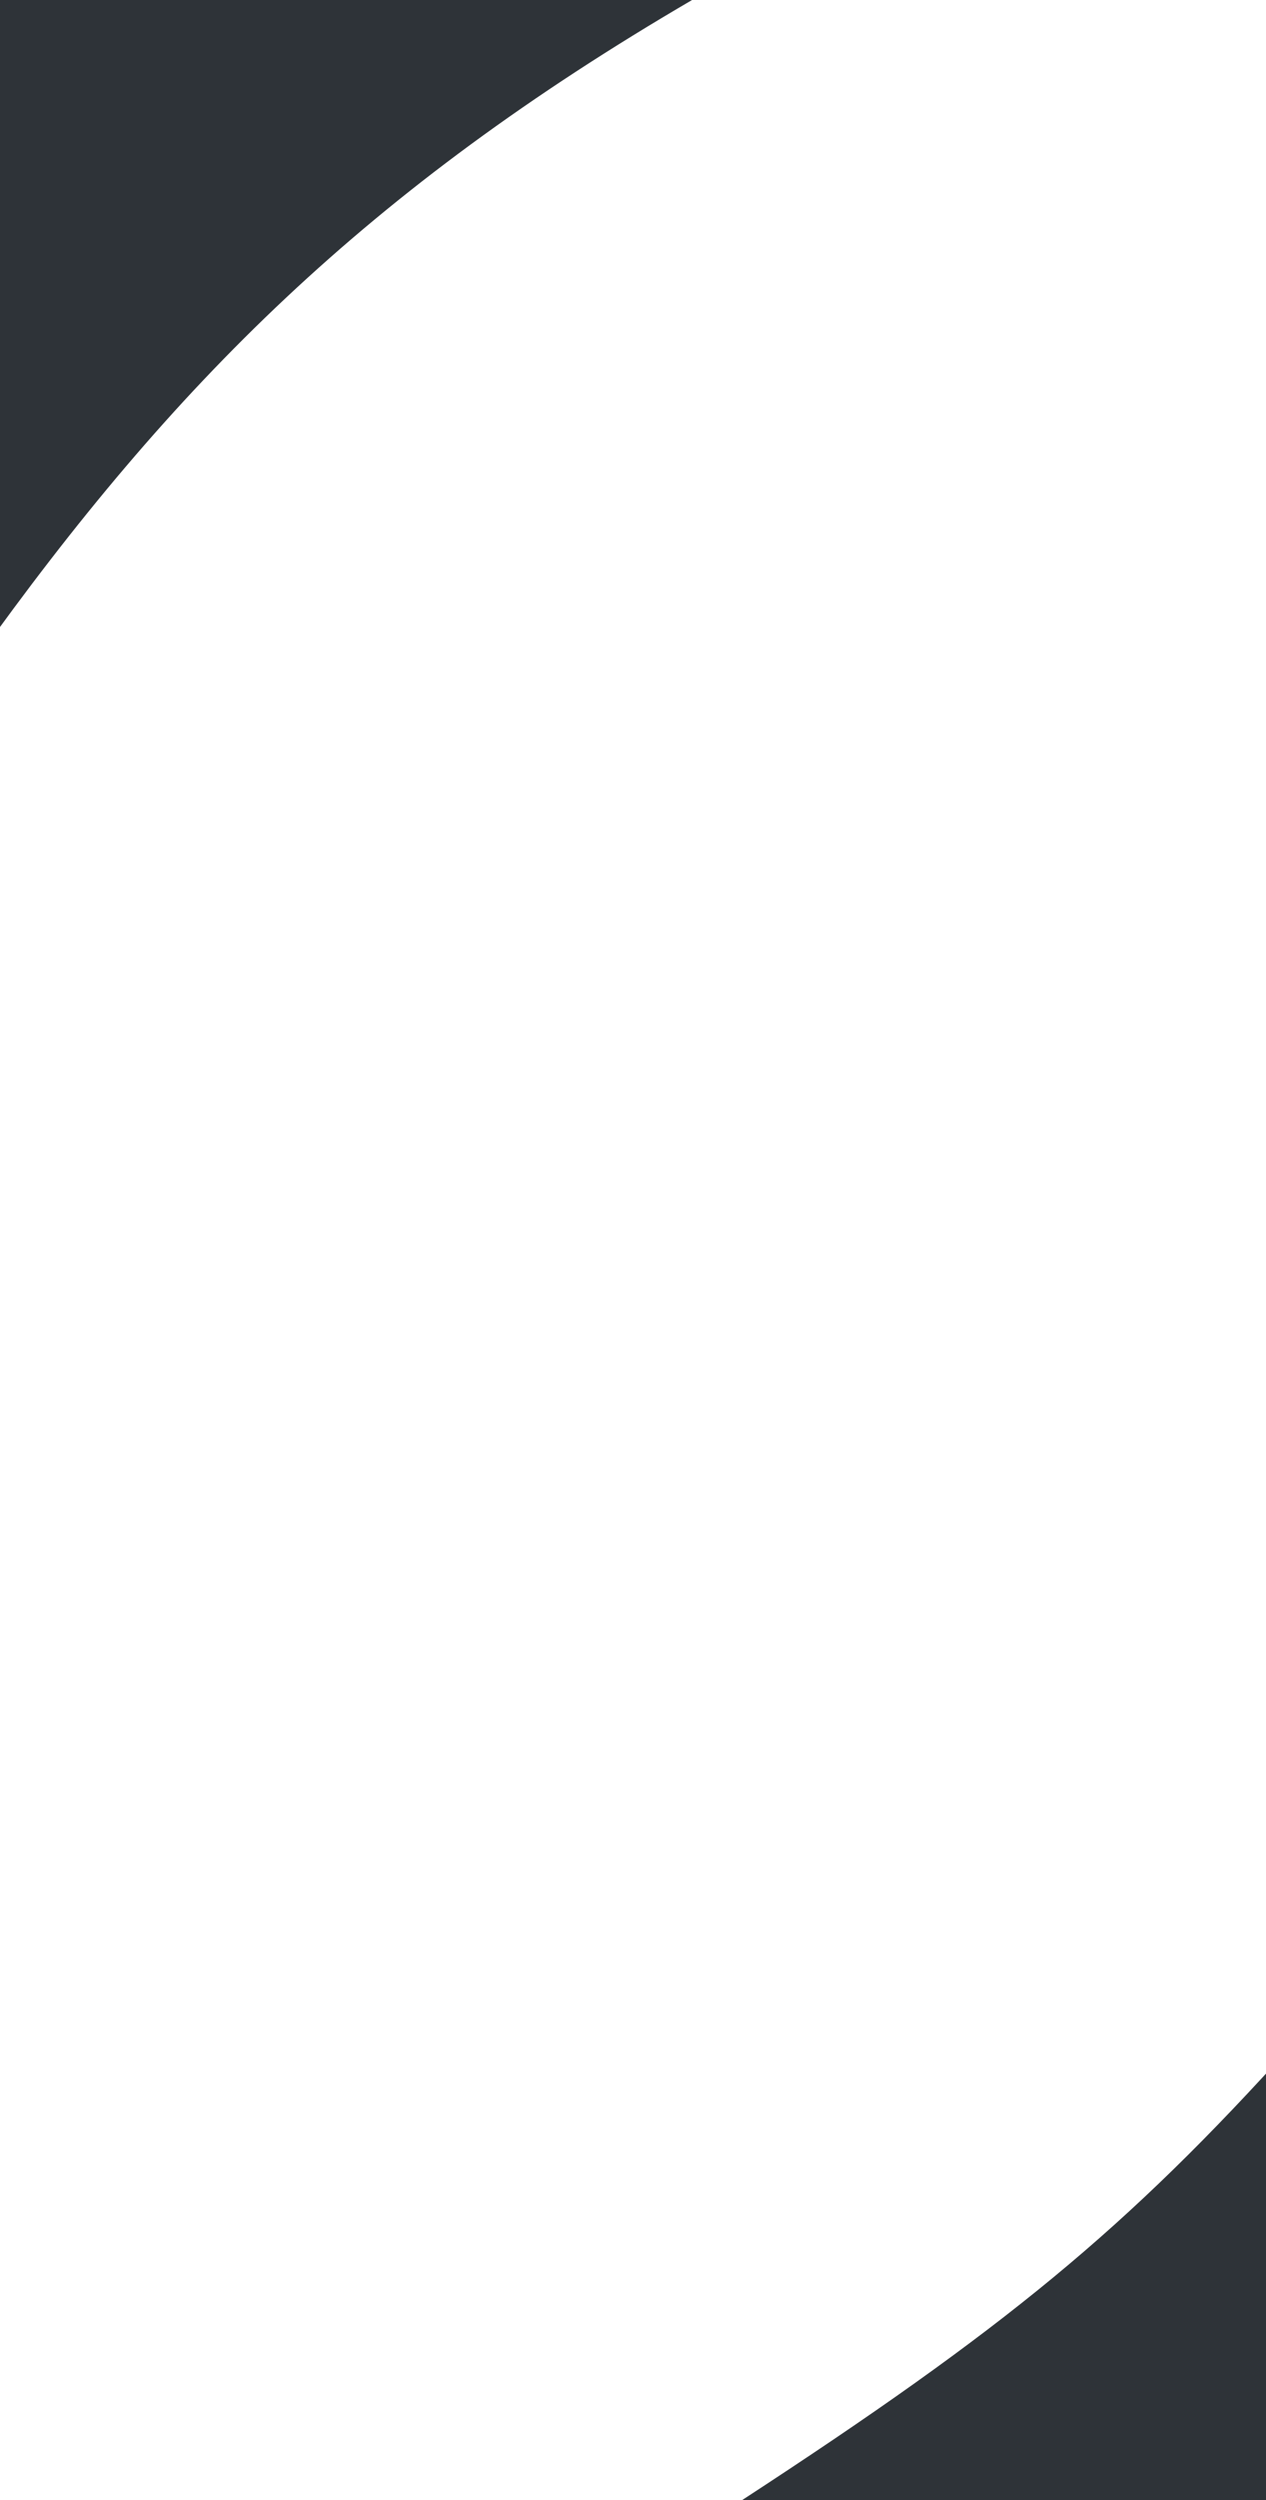<svg width="375" height="740" viewBox="0 0 375 740" fill="none" xmlns="http://www.w3.org/2000/svg">
<path fill-rule="evenodd" clip-rule="evenodd" d="M-7 0V195.255C51.307 113.625 108.718 56.214 205 0H-7ZM219.66 740.088H383V604.976C333.599 659.794 297.565 689.324 219.66 740.088Z" fill="#2E3338"/>
</svg>
